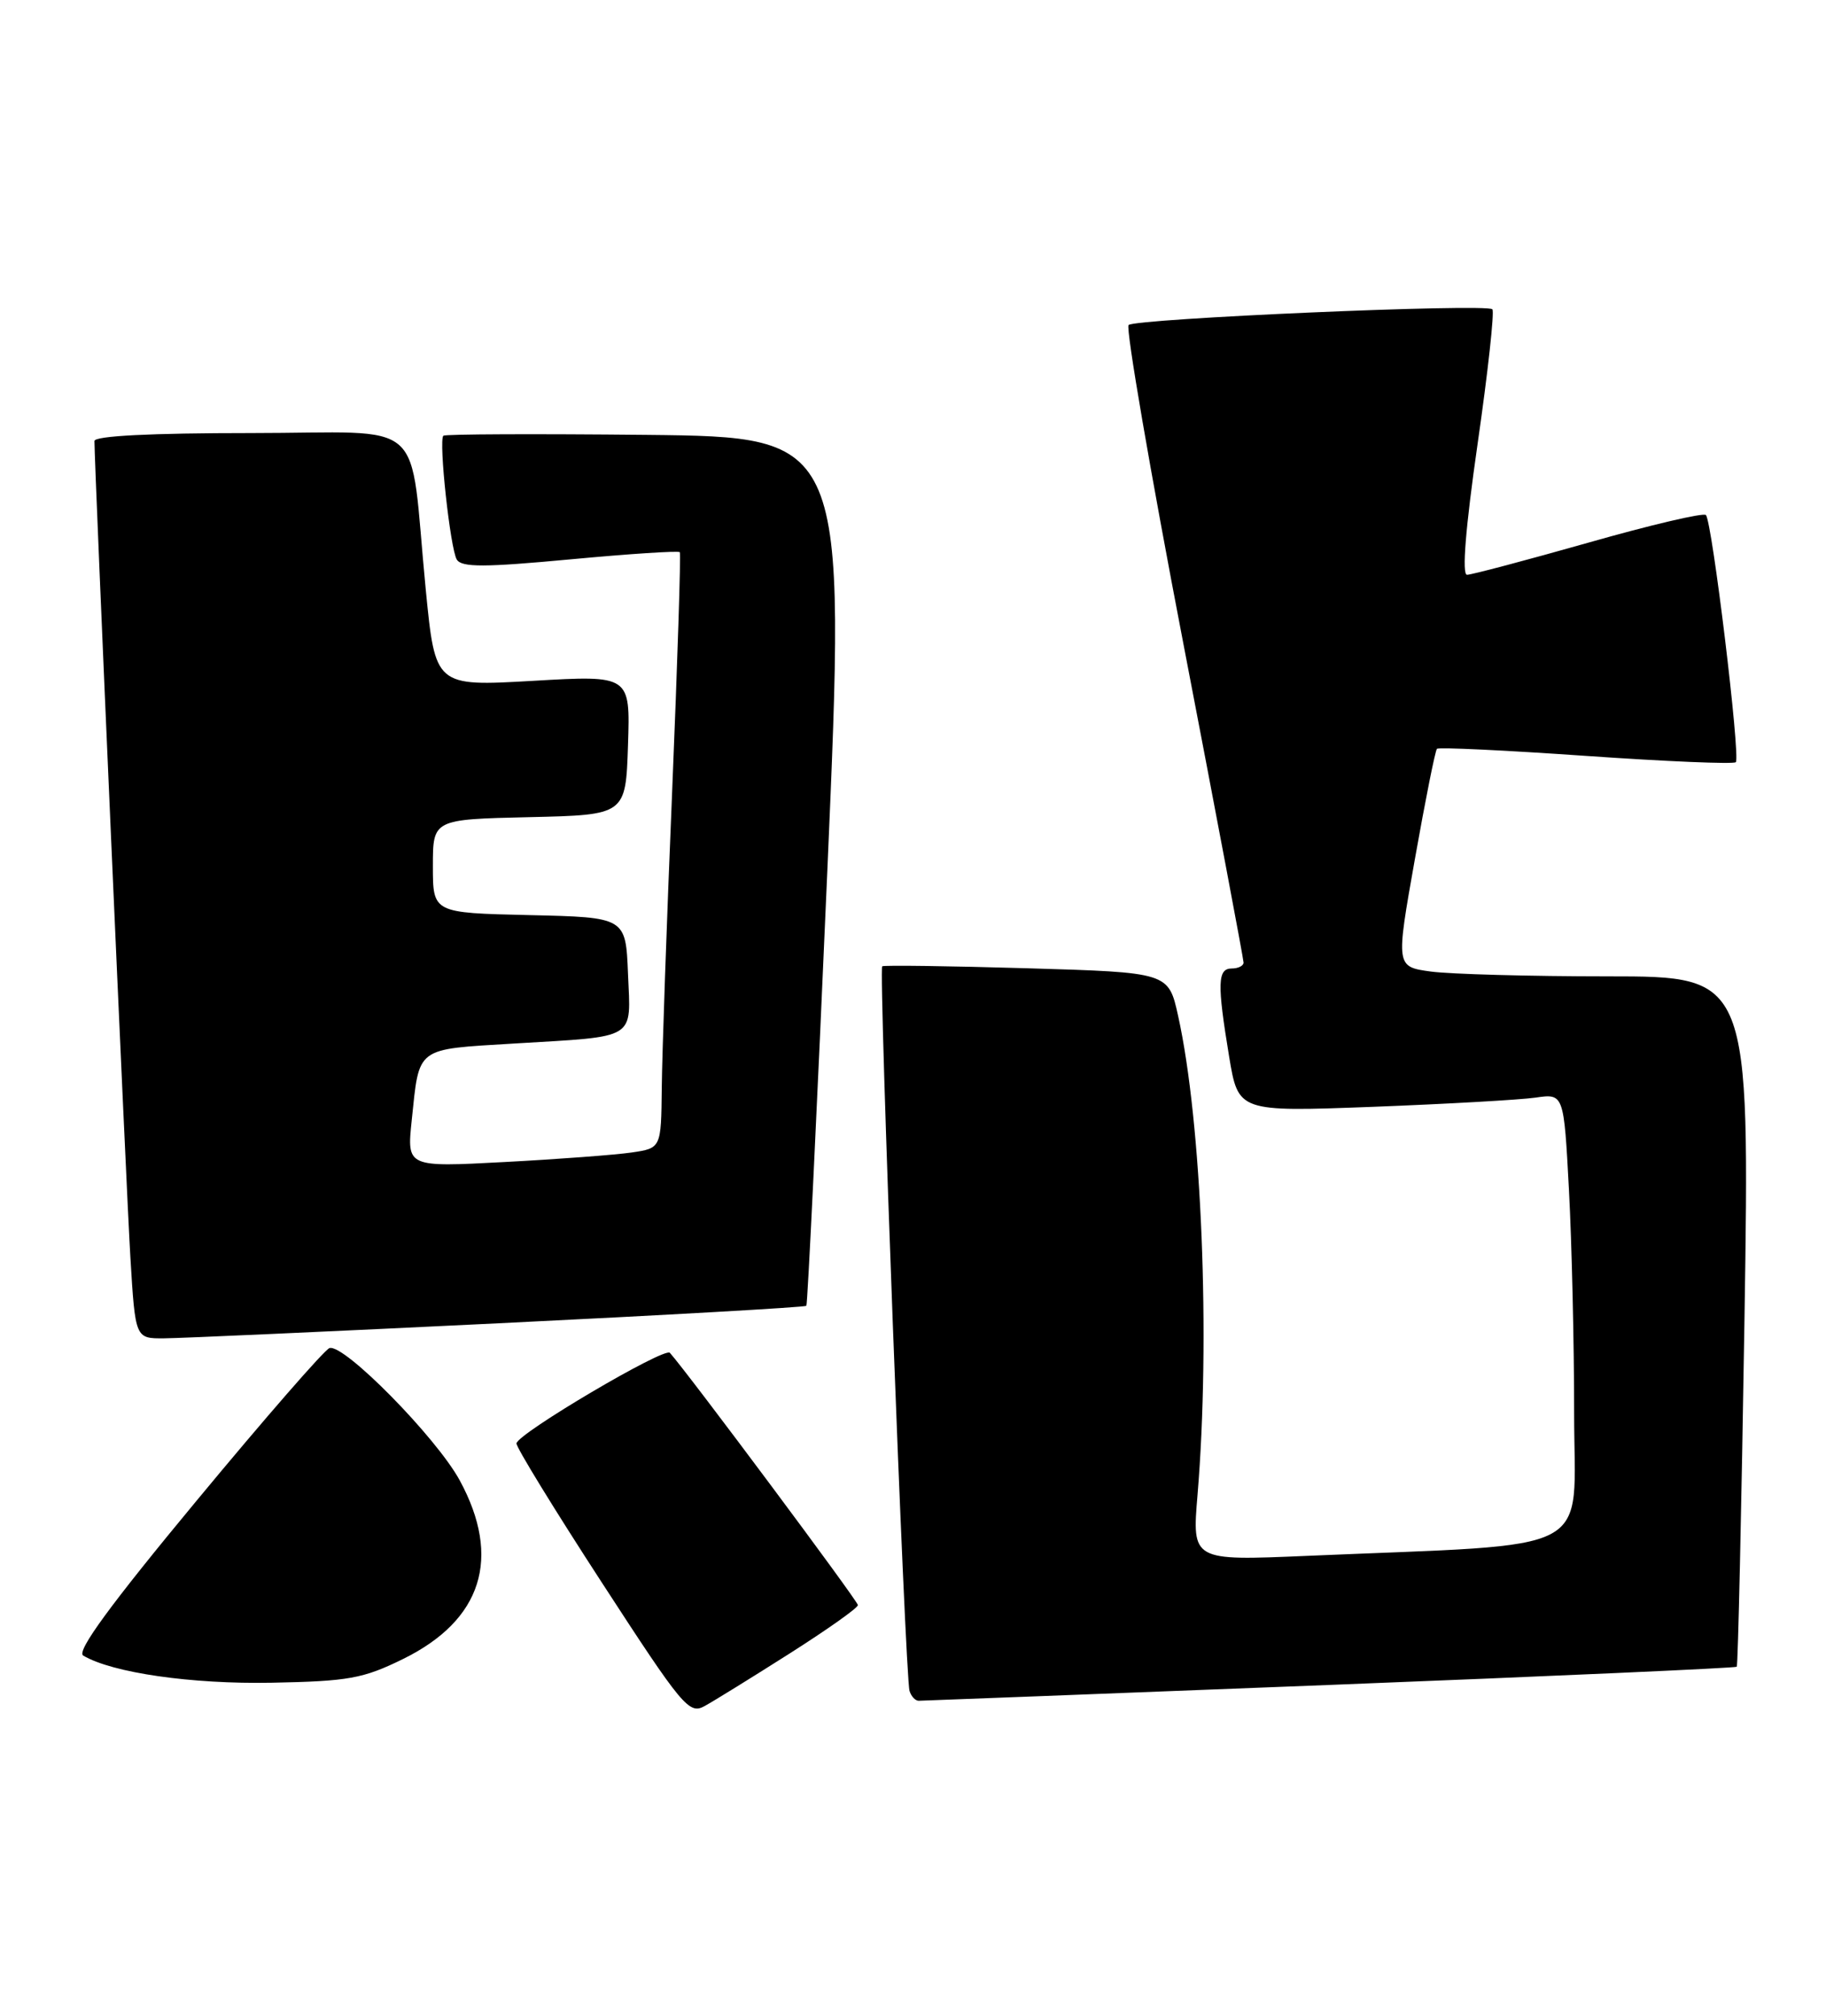 <?xml version="1.0" encoding="UTF-8" standalone="no"?>
<!DOCTYPE svg PUBLIC "-//W3C//DTD SVG 1.1//EN" "http://www.w3.org/Graphics/SVG/1.1/DTD/svg11.dtd" >
<svg xmlns="http://www.w3.org/2000/svg" xmlns:xlink="http://www.w3.org/1999/xlink" version="1.1" viewBox="0 0 232 256">
 <g >
 <path fill="currentColor"
d=" M 100.32 210.00 C 105.09 206.97 109.00 204.21 109.00 203.85 C 109.00 203.34 87.47 174.46 85.11 171.81 C 84.43 171.05 65.81 182.03 65.62 183.31 C 65.55 183.75 70.43 191.71 76.46 200.98 C 86.74 216.80 87.55 217.77 89.53 216.67 C 90.70 216.03 95.55 213.03 100.32 210.00 Z  M 168.93 213.99 C 197.22 212.88 220.49 211.84 220.66 211.68 C 220.82 211.51 221.26 191.72 221.64 167.69 C 222.32 124.00 222.32 124.00 204.30 124.00 C 194.39 124.00 184.27 123.72 181.81 123.39 C 177.34 122.78 177.34 122.78 179.76 109.14 C 181.09 101.64 182.35 95.32 182.57 95.10 C 182.78 94.88 191.30 95.29 201.50 96.00 C 211.70 96.71 220.26 97.07 220.54 96.80 C 221.16 96.17 217.53 66.20 216.74 65.41 C 216.42 65.09 209.70 66.67 201.80 68.92 C 193.89 71.16 186.96 73.00 186.39 73.00 C 185.72 73.00 186.20 67.06 187.73 56.40 C 189.05 47.26 189.89 39.56 189.61 39.28 C 188.85 38.52 144.21 40.46 143.39 41.28 C 143.01 41.66 146.14 59.87 150.35 81.74 C 154.56 103.61 158.00 121.84 158.00 122.25 C 158.00 122.66 157.32 123.00 156.50 123.00 C 154.69 123.00 154.63 124.89 156.16 134.16 C 157.33 141.21 157.33 141.21 174.41 140.57 C 183.81 140.21 193.12 139.68 195.09 139.40 C 198.69 138.88 198.69 138.88 199.34 151.10 C 199.70 157.82 200.00 170.62 200.00 179.55 C 200.00 197.82 203.45 195.99 165.98 197.60 C 151.45 198.22 151.45 198.22 152.15 189.86 C 153.80 169.96 152.69 142.56 149.68 129.00 C 148.46 123.50 148.46 123.50 130.48 122.97 C 120.59 122.68 112.32 122.57 112.09 122.72 C 111.61 123.03 115.00 212.89 115.56 214.75 C 115.77 215.44 116.29 216.00 116.72 216.00 C 117.15 216.00 140.64 215.09 168.93 213.99 Z  M 51.20 210.70 C 61.25 205.77 63.76 197.85 58.41 188.01 C 55.43 182.54 43.68 170.61 41.86 171.21 C 41.23 171.42 33.65 180.12 25.01 190.55 C 14.01 203.81 9.68 209.73 10.57 210.26 C 14.26 212.45 24.33 213.90 34.50 213.71 C 44.28 213.52 46.13 213.19 51.20 210.70 Z  M 63.33 168.06 C 84.69 167.02 102.29 166.02 102.45 165.84 C 102.61 165.65 103.81 140.75 105.12 110.50 C 107.50 55.50 107.50 55.50 82.10 55.23 C 68.13 55.09 56.53 55.13 56.33 55.34 C 55.71 55.95 57.21 69.73 58.04 71.07 C 58.66 72.07 61.55 72.06 72.46 71.04 C 79.96 70.34 86.22 69.93 86.37 70.13 C 86.52 70.33 86.08 84.00 85.40 100.50 C 84.71 117.00 84.12 133.95 84.08 138.16 C 84.00 145.82 84.00 145.82 80.25 146.37 C 78.19 146.67 70.92 147.22 64.10 147.58 C 51.69 148.24 51.69 148.24 52.31 142.29 C 53.30 132.85 52.71 133.30 65.32 132.53 C 81.10 131.58 80.14 132.17 79.79 123.67 C 79.50 116.50 79.50 116.50 67.25 116.22 C 55.00 115.94 55.00 115.94 55.00 110.00 C 55.00 104.06 55.00 104.06 67.25 103.78 C 79.50 103.50 79.50 103.50 79.79 94.63 C 80.08 85.75 80.08 85.75 67.69 86.47 C 55.30 87.18 55.30 87.18 54.09 74.84 C 51.91 52.49 54.72 55.00 31.87 55.00 C 19.15 55.00 12.00 55.36 12.00 56.01 C 12.00 59.29 16.05 151.27 16.57 159.75 C 17.19 170.00 17.19 170.00 20.85 169.97 C 22.86 169.96 41.97 169.10 63.33 168.06 Z "/>
</g>
</svg>